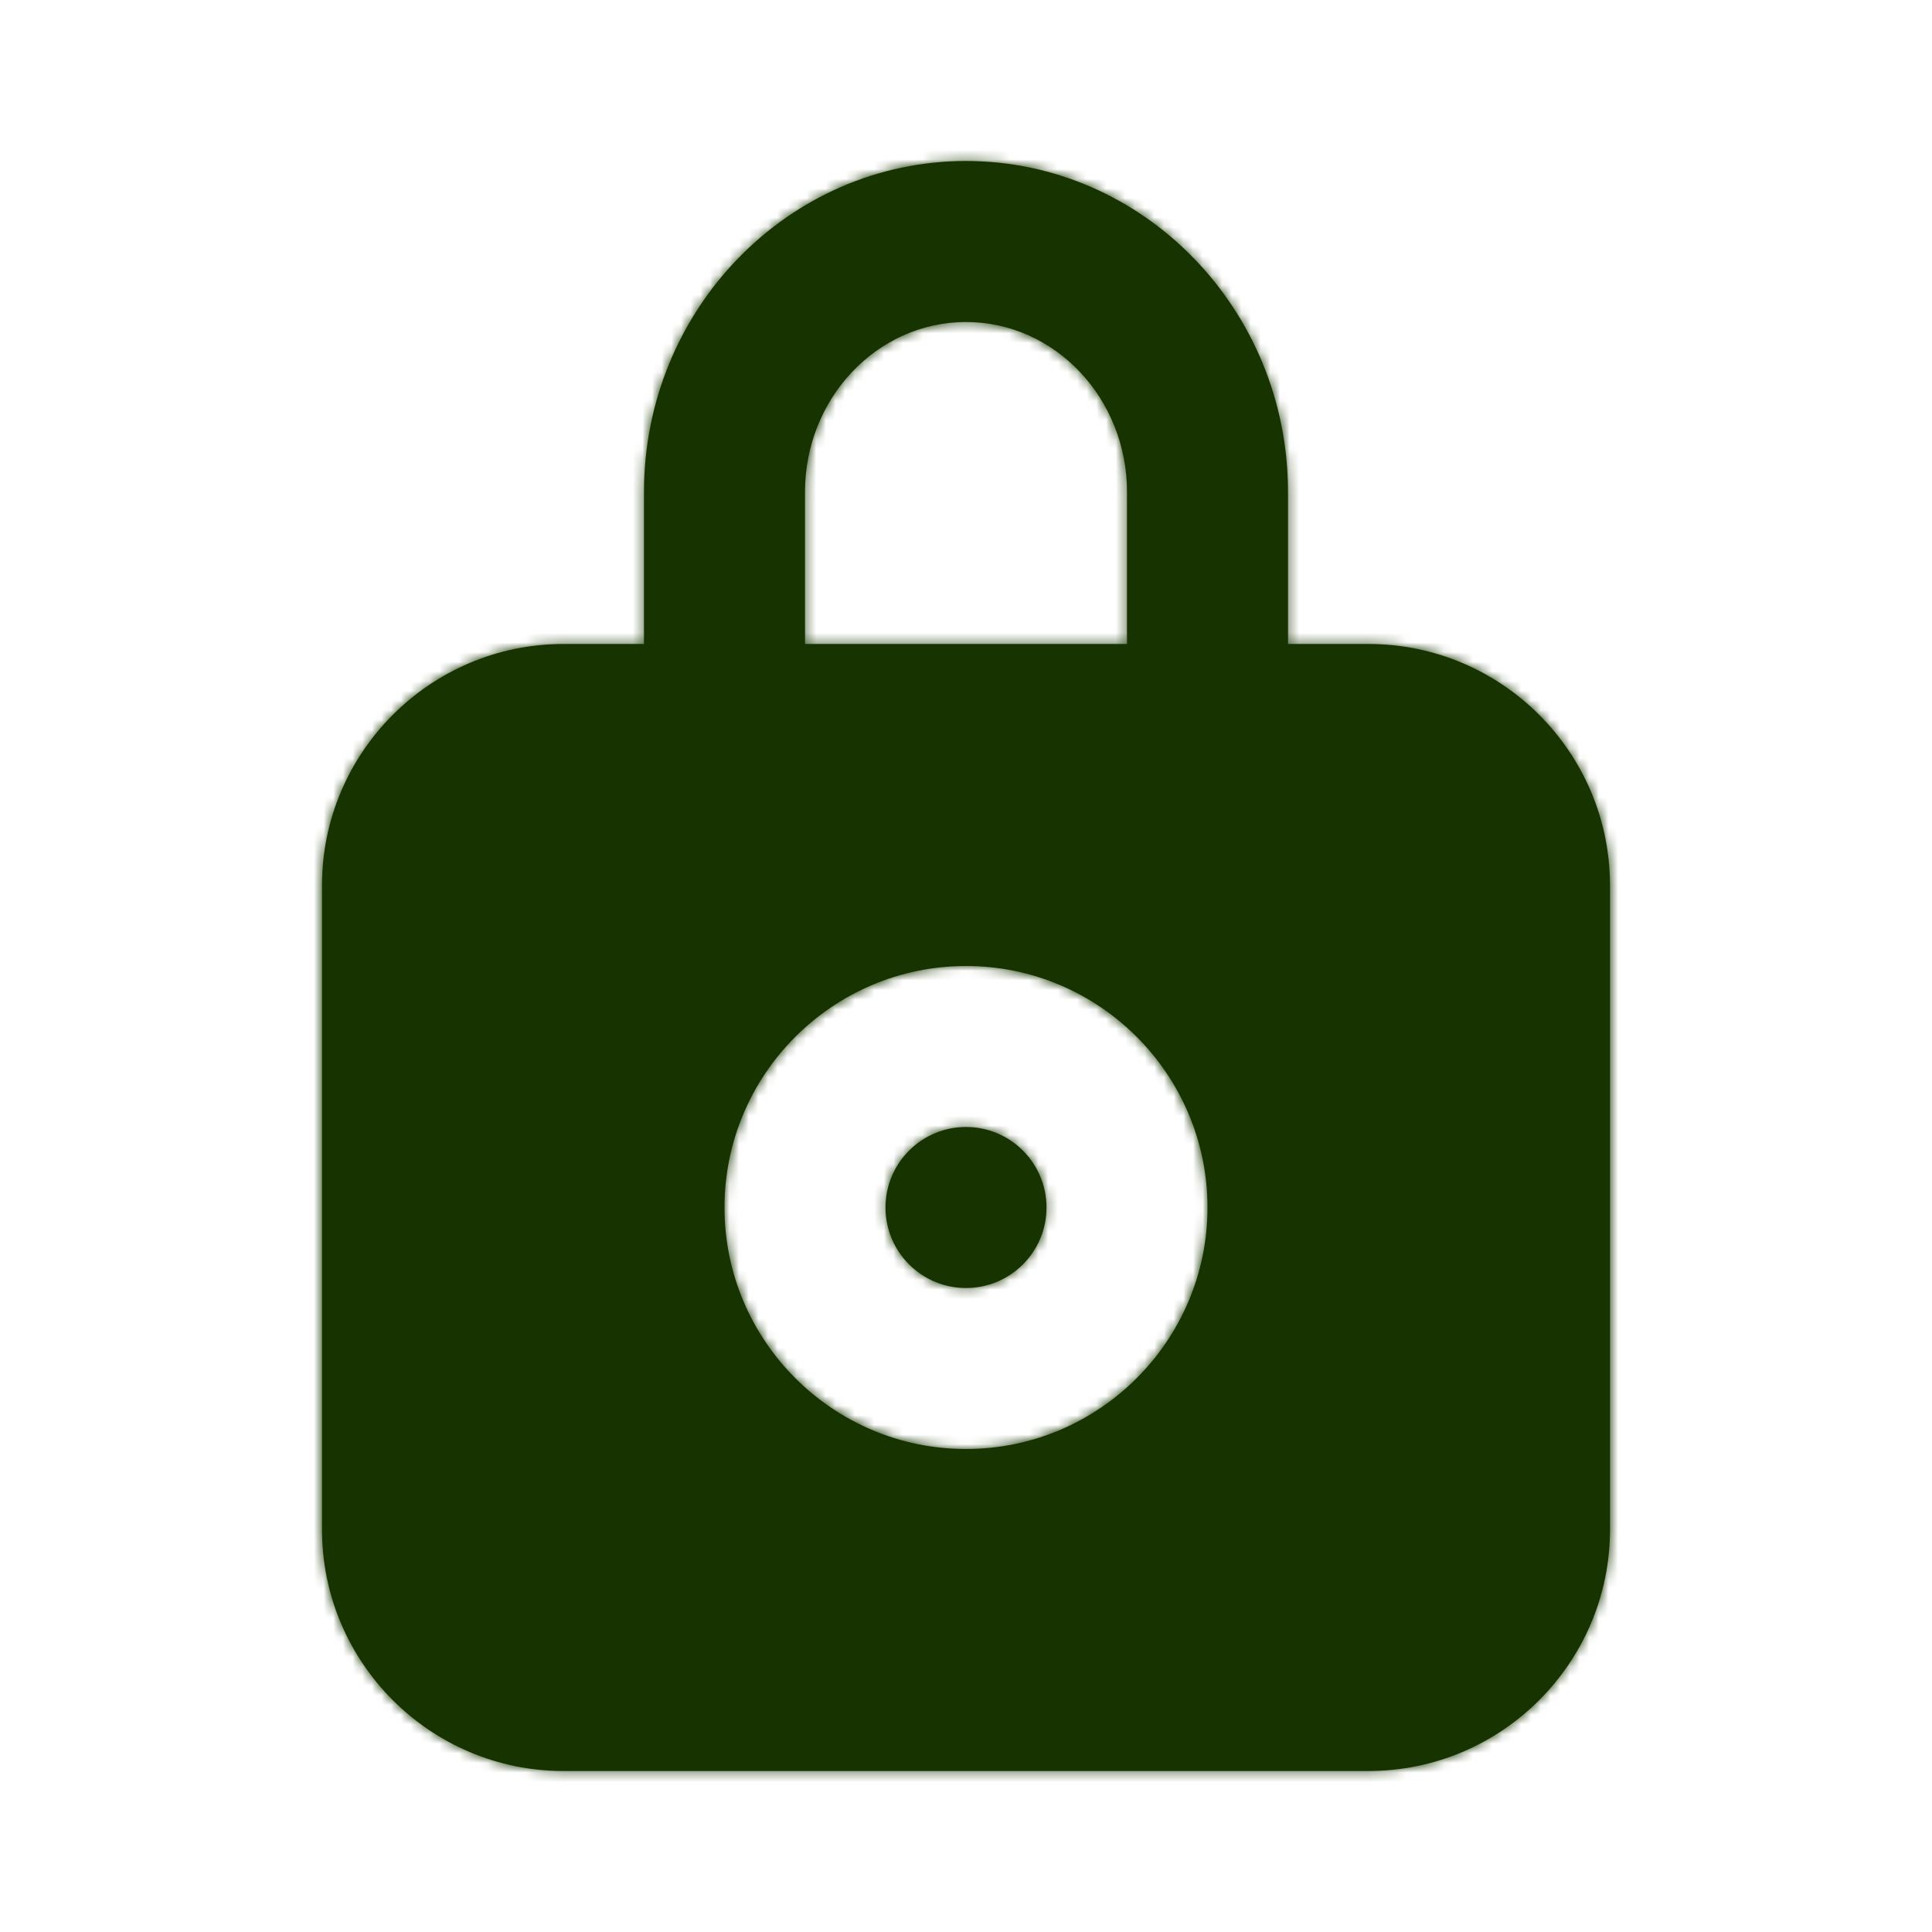 <svg width="200" height="200" viewBox="0 0 200 200" fill="none" xmlns="http://www.w3.org/2000/svg">
<path fill-rule="evenodd" clip-rule="evenodd" d="M100 116.667C95.4 116.667 91.667 120.4 91.667 125C91.667 129.6 95.4 133.333 100 133.333C104.6 133.333 108.333 129.6 108.333 125C108.333 120.4 104.6 116.667 100 116.667ZM100 150C86.217 150 75 138.783 75 125C75 111.217 86.217 100 100 100C113.783 100 125 111.217 125 125C125 138.783 113.783 150 100 150ZM83.333 50.925C83.333 41.225 90.808 33.333 100 33.333C109.192 33.333 116.667 41.225 116.667 50.925V66.666H83.333V50.925ZM141.667 66.666H133.333V50.925C133.333 32.041 118.383 16.666 100 16.666C81.617 16.666 66.667 32.041 66.667 50.925V66.666H58.333C44.55 66.666 33.333 77.883 33.333 91.666V158.333C33.333 172.117 44.55 183.333 58.333 183.333H141.667C155.45 183.333 166.667 172.117 166.667 158.333V91.666C166.667 77.883 155.45 66.666 141.667 66.666Z" fill="#173400"/>
<mask id="mask0_1396_604620" style="mask-type:luminance" maskUnits="userSpaceOnUse" x="33" y="16" width="134" height="168">
<path fill-rule="evenodd" clip-rule="evenodd" d="M100 116.667C95.4 116.667 91.667 120.4 91.667 125C91.667 129.6 95.4 133.333 100 133.333C104.6 133.333 108.333 129.6 108.333 125C108.333 120.4 104.6 116.667 100 116.667ZM100 150C86.217 150 75 138.783 75 125C75 111.217 86.217 100 100 100C113.783 100 125 111.217 125 125C125 138.783 113.783 150 100 150ZM83.333 50.925C83.333 41.225 90.808 33.333 100 33.333C109.192 33.333 116.667 41.225 116.667 50.925V66.666H83.333V50.925ZM141.667 66.666H133.333V50.925C133.333 32.041 118.383 16.666 100 16.666C81.617 16.666 66.667 32.041 66.667 50.925V66.666H58.333C44.55 66.666 33.333 77.883 33.333 91.666V158.333C33.333 172.117 44.55 183.333 58.333 183.333H141.667C155.45 183.333 166.667 172.117 166.667 158.333V91.666C166.667 77.883 155.45 66.666 141.667 66.666Z" fill="white"/>
</mask>
<g mask="url(#mask0_1396_604620)">
<rect width="200" height="200" fill="#173400"/>
</g>
</svg>

